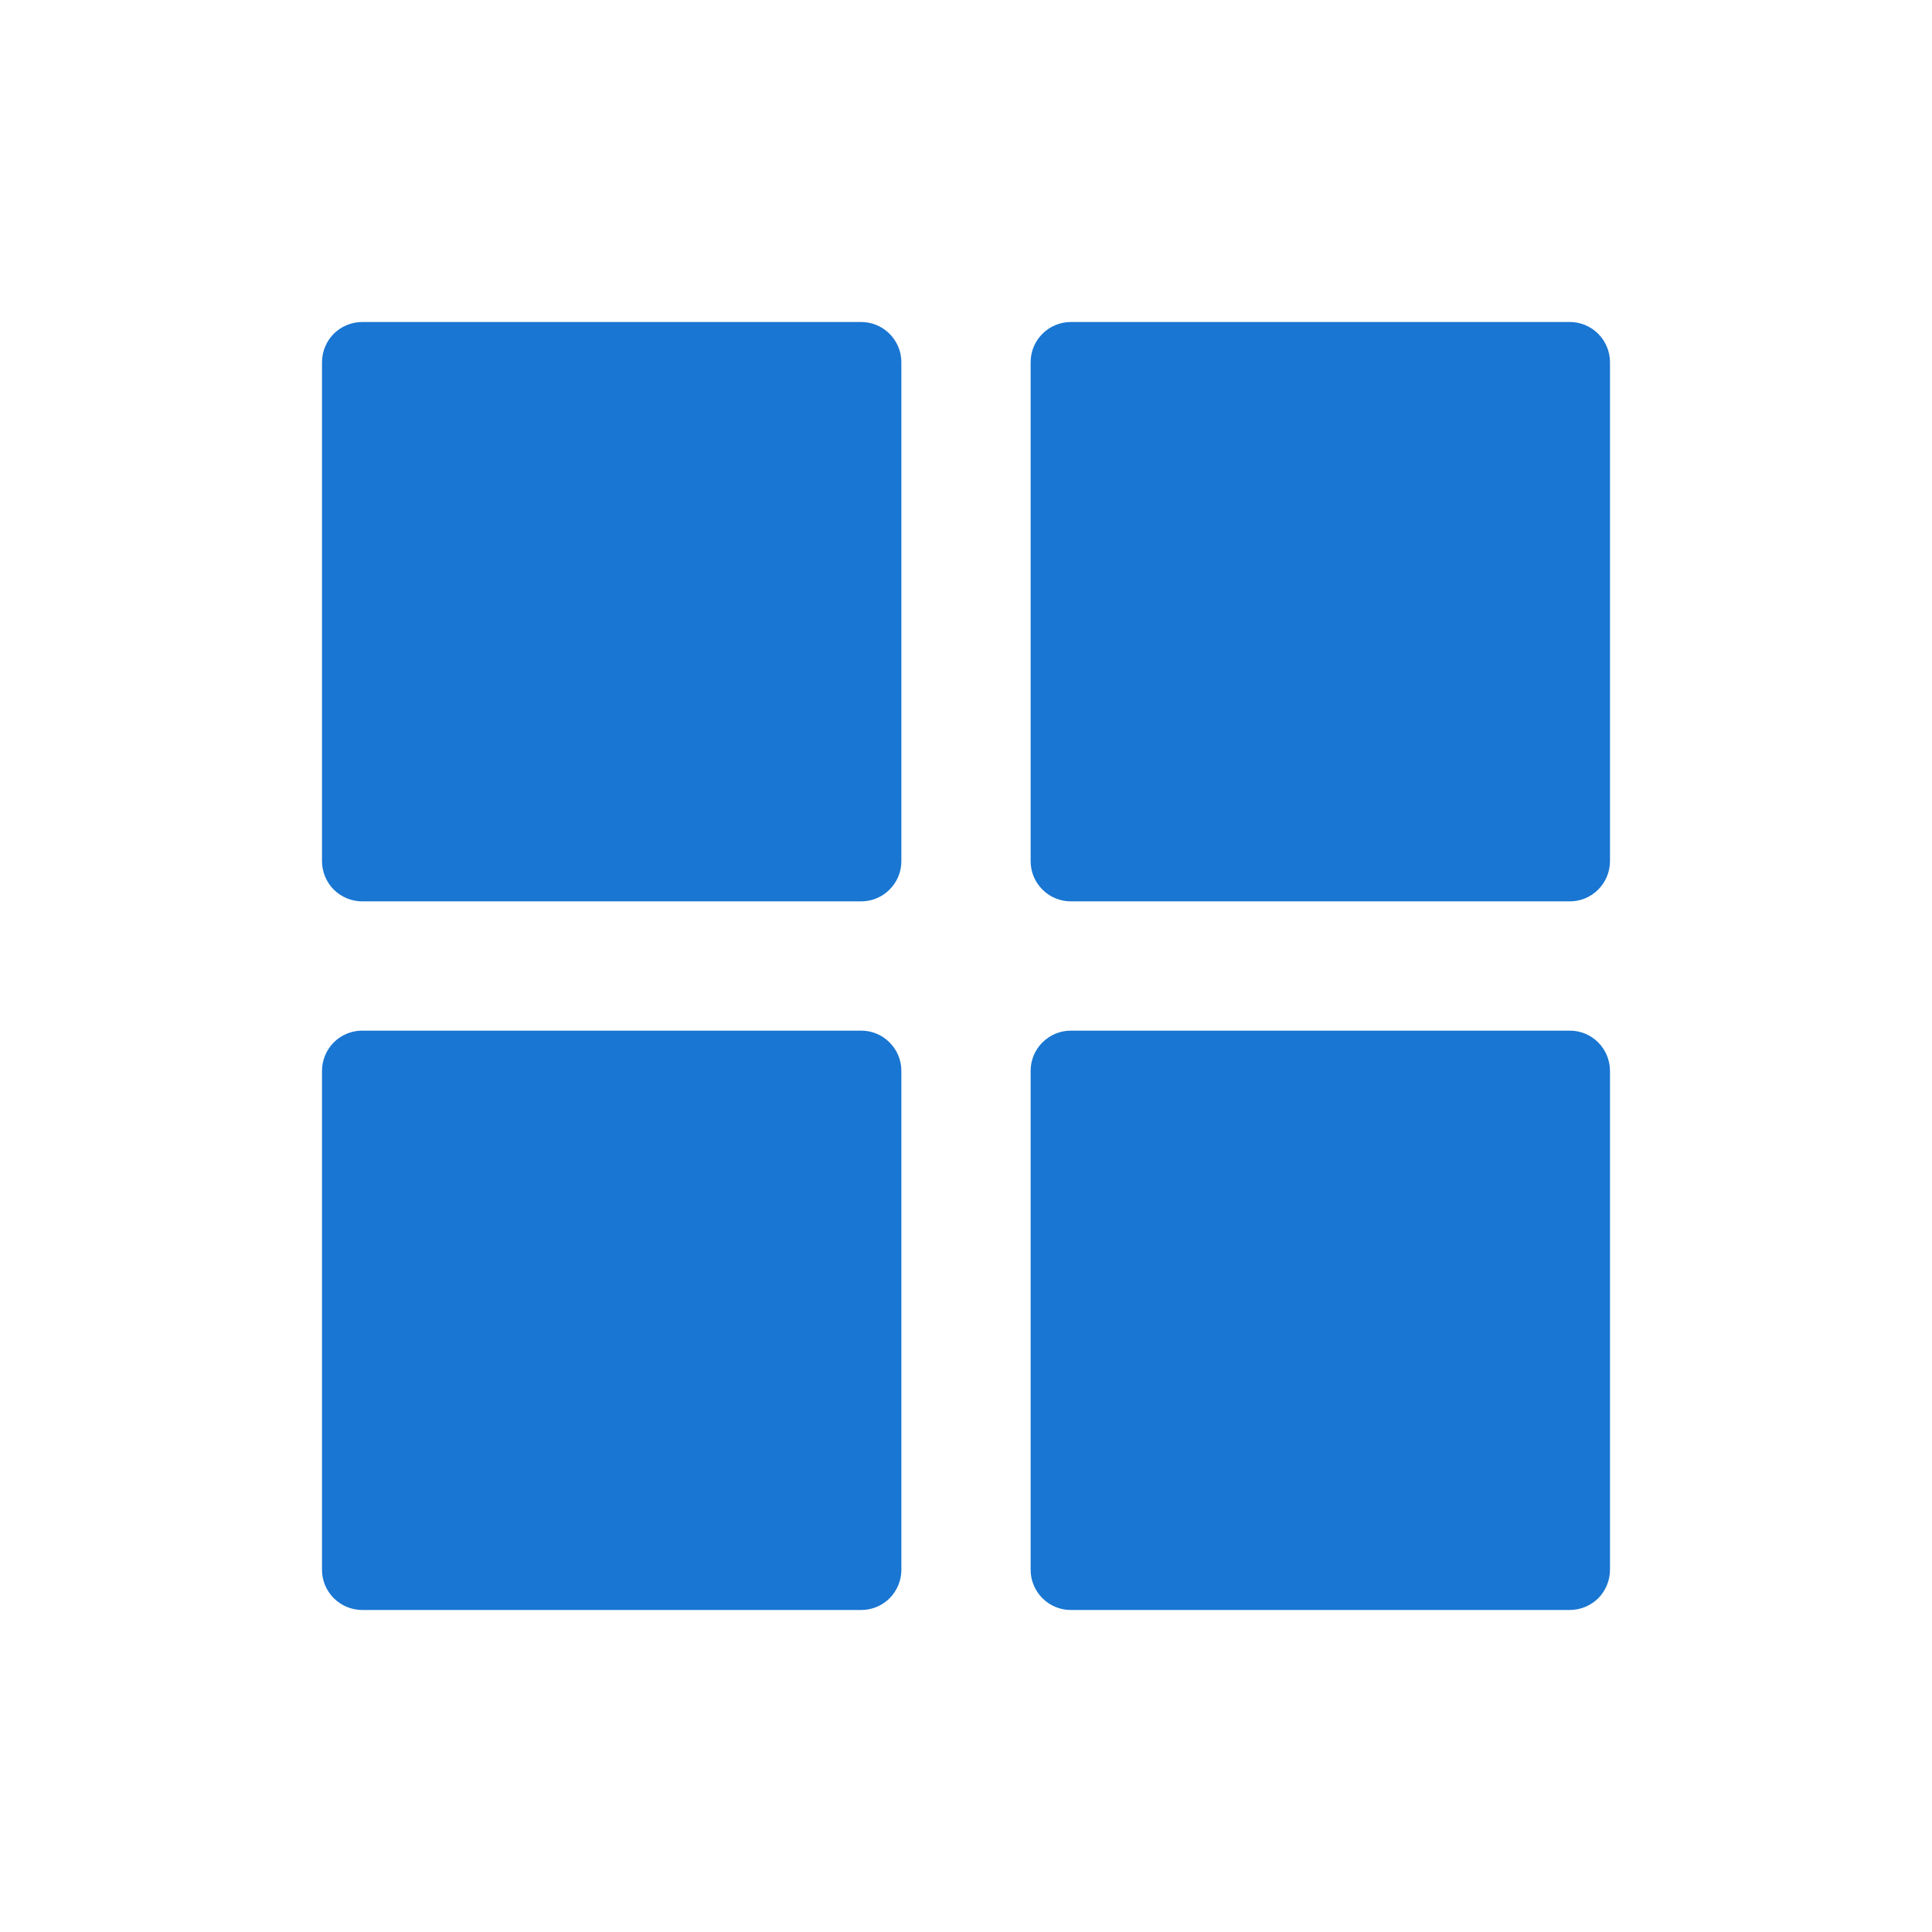 <svg width="24" height="24" viewBox="0 0 24 24" fill="none" xmlns="http://www.w3.org/2000/svg">
<path d="M4.498 4C4.366 4.001 4.24 4.053 4.146 4.146C4.053 4.24 4.001 4.366 4 4.498V10.699C4.001 10.831 4.053 10.958 4.146 11.051C4.24 11.144 4.366 11.197 4.498 11.197H10.695C10.828 11.198 10.955 11.146 11.049 11.052C11.143 10.959 11.197 10.832 11.197 10.699V4.498C11.197 4.365 11.143 4.239 11.049 4.145C10.955 4.052 10.828 3.999 10.695 4L4.498 4ZM13.302 4C13.17 4 13.043 4.053 12.95 4.146C12.856 4.239 12.803 4.366 12.803 4.498V10.699C12.803 10.831 12.856 10.958 12.95 11.051C13.043 11.145 13.17 11.197 13.302 11.197H19.498C19.631 11.198 19.758 11.146 19.852 11.052C19.946 10.959 19.999 10.832 20 10.699V4.498C19.999 4.365 19.946 4.239 19.852 4.145C19.758 4.052 19.631 3.999 19.498 4L13.302 4ZM4.498 12.803C4.366 12.803 4.24 12.856 4.146 12.949C4.053 13.043 4.001 13.169 4 13.301V19.498C3.999 19.631 4.052 19.758 4.145 19.852C4.239 19.946 4.365 19.999 4.498 20H10.695C10.829 20.001 10.957 19.948 11.051 19.854C11.145 19.759 11.198 19.631 11.197 19.498V13.301C11.197 13.168 11.143 13.041 11.049 12.948C10.955 12.854 10.828 12.802 10.695 12.803L4.498 12.803ZM13.302 12.803C13.17 12.803 13.043 12.856 12.95 12.949C12.856 13.042 12.803 13.169 12.803 13.301V19.498C12.802 19.631 12.855 19.758 12.948 19.852C13.042 19.947 13.169 20 13.302 20H19.498C19.631 20 19.759 19.948 19.854 19.854C19.948 19.759 20 19.631 20 19.498V13.301C19.999 13.168 19.946 13.041 19.852 12.948C19.758 12.854 19.631 12.802 19.498 12.803L13.302 12.803Z" fill="#1976D2"/>
</svg>

